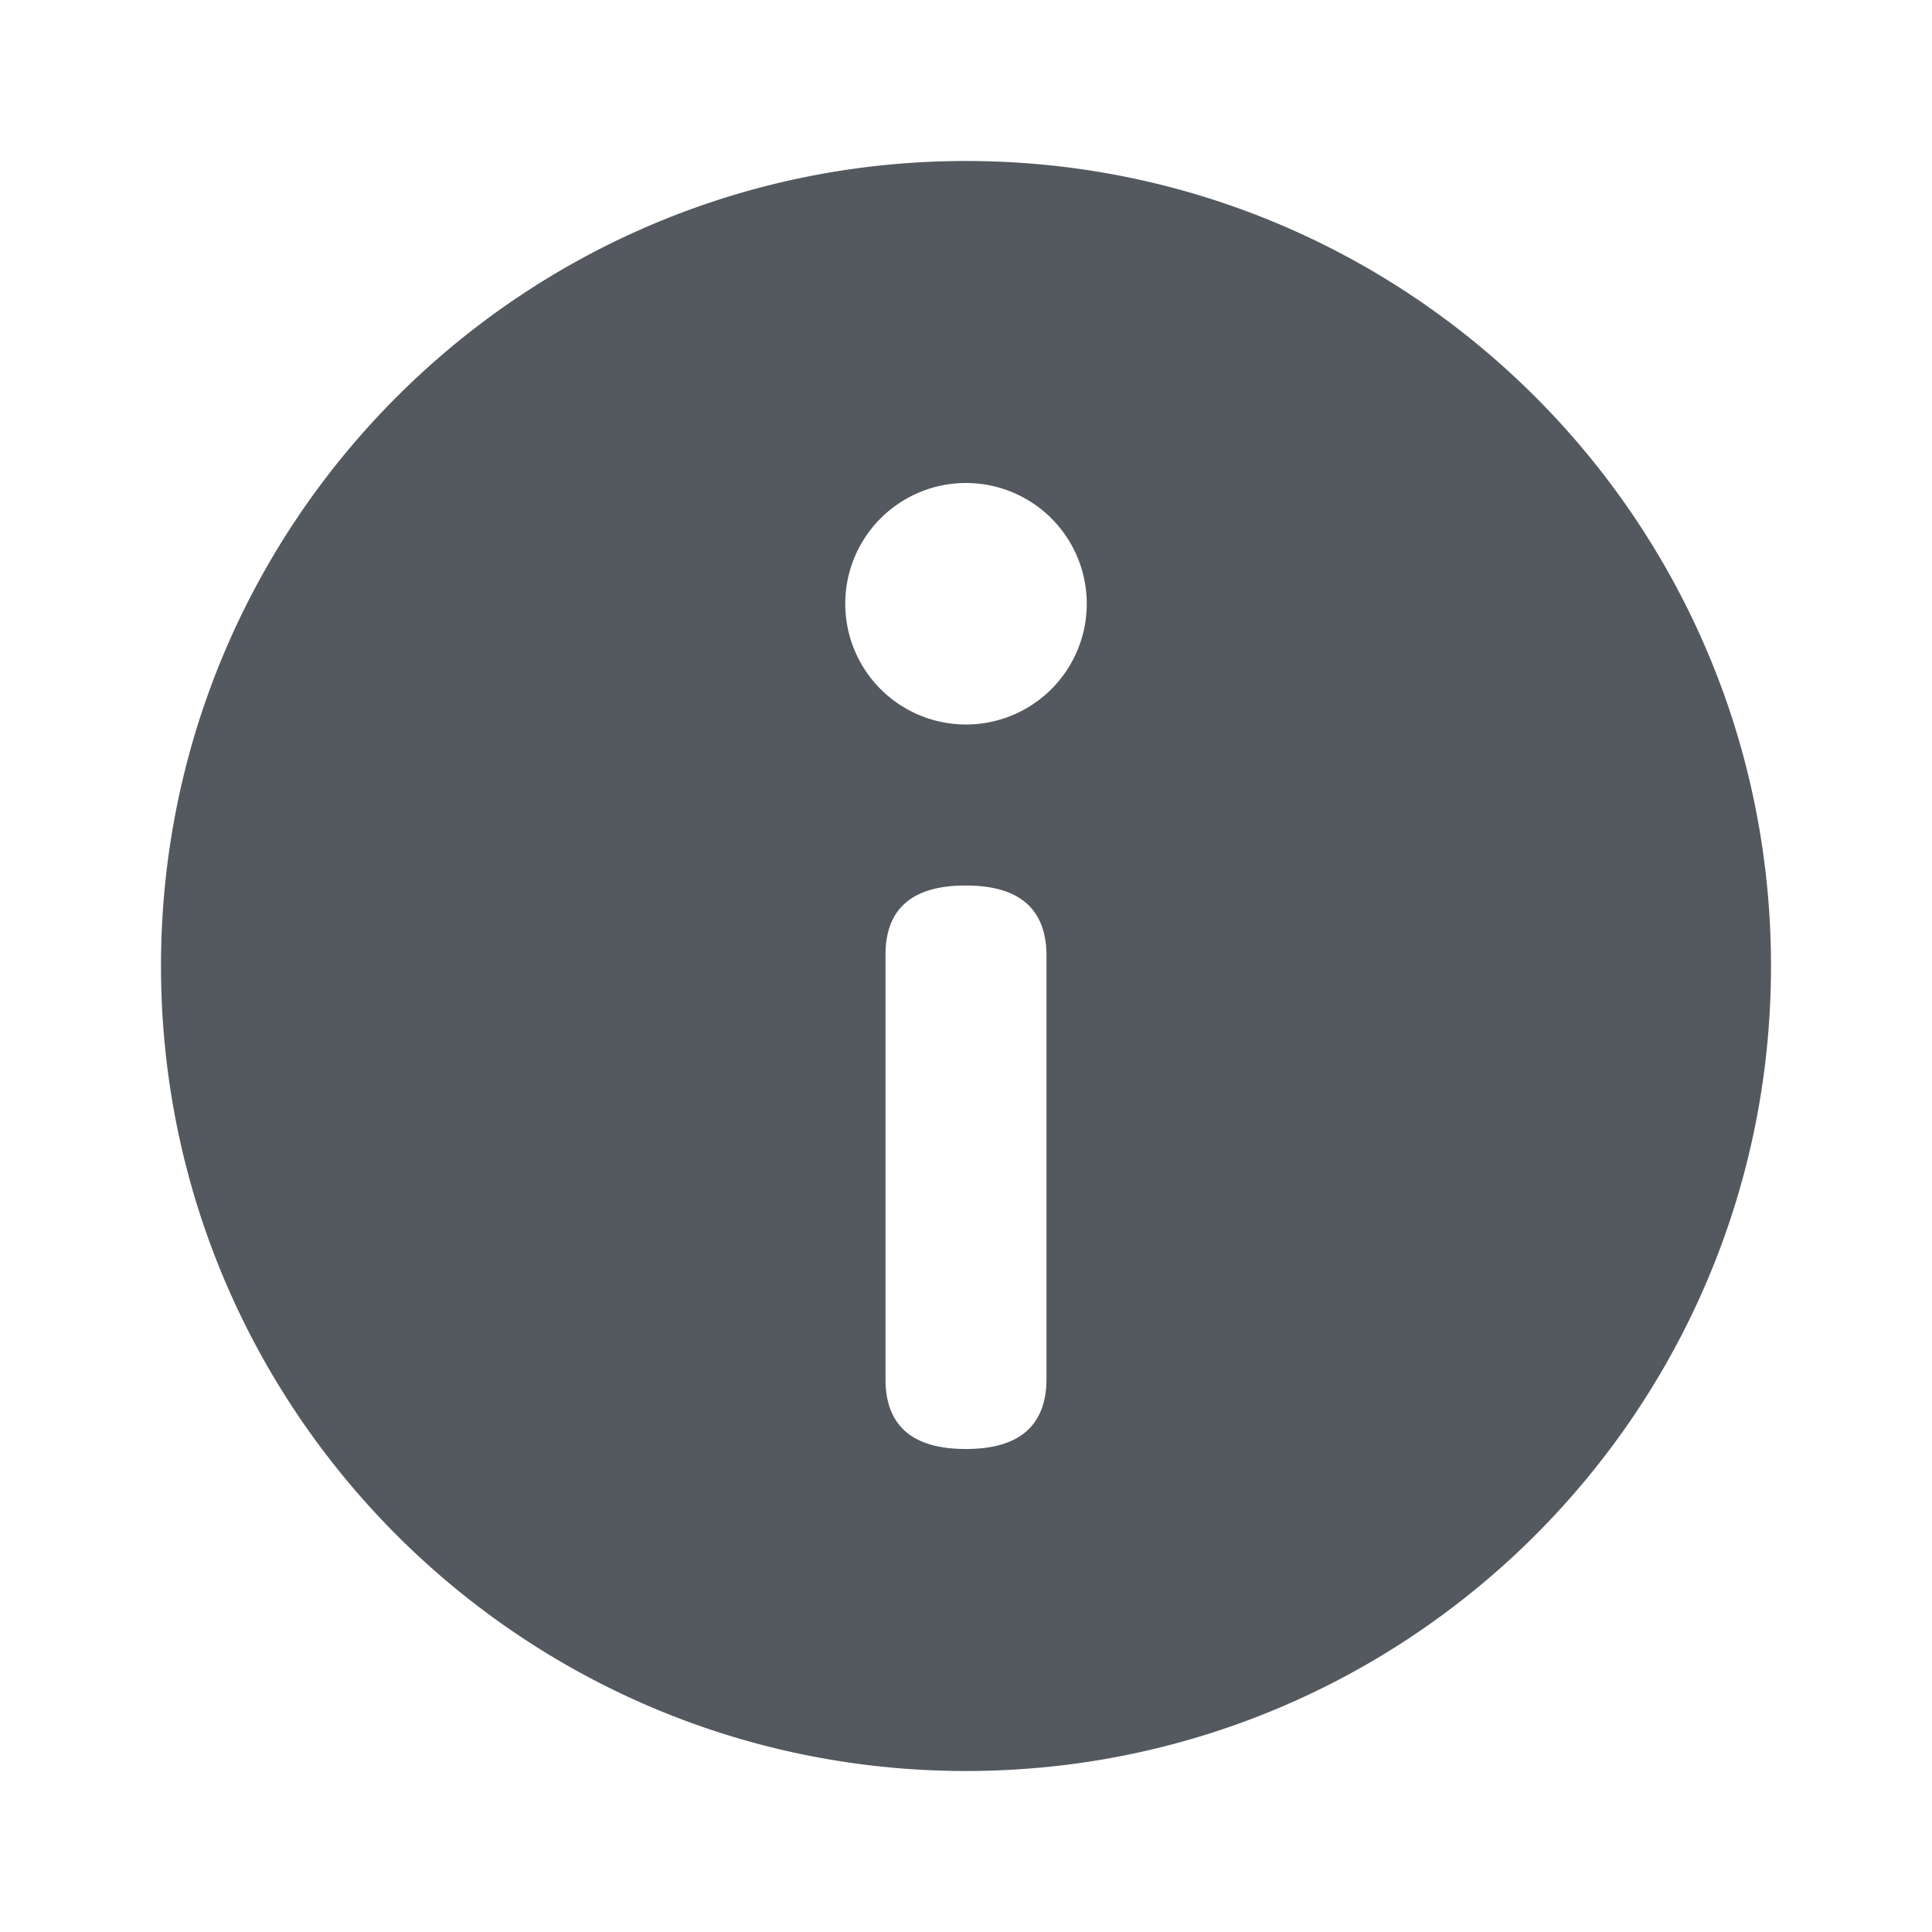 <svg xmlns="http://www.w3.org/2000/svg" xmlns:xlink="http://www.w3.org/1999/xlink" width="24" height="24" viewBox="0 0 24 24">
    <defs>
        <path id="a" d="M22 12c0 5.523-4.477 10-10 10S2 17.523 2 12C2 6.478 6.477 2 12 2s10 4.478 10 10zm-8.5-4.5a1.5 1.5 0 1 0-3 0 1.5 1.5 0 0 0 3 0zM11 17.125c-.002.583.33.875.998.875.668 0 1.002-.292 1.002-.875v-5.25c0-.583-.335-.875-1.004-.875s-1.001.292-.996.875v5.25z"/>
    </defs>
    <use fill="#53595E" fill-rule="evenodd" xlink:href="#a"/>
</svg>
